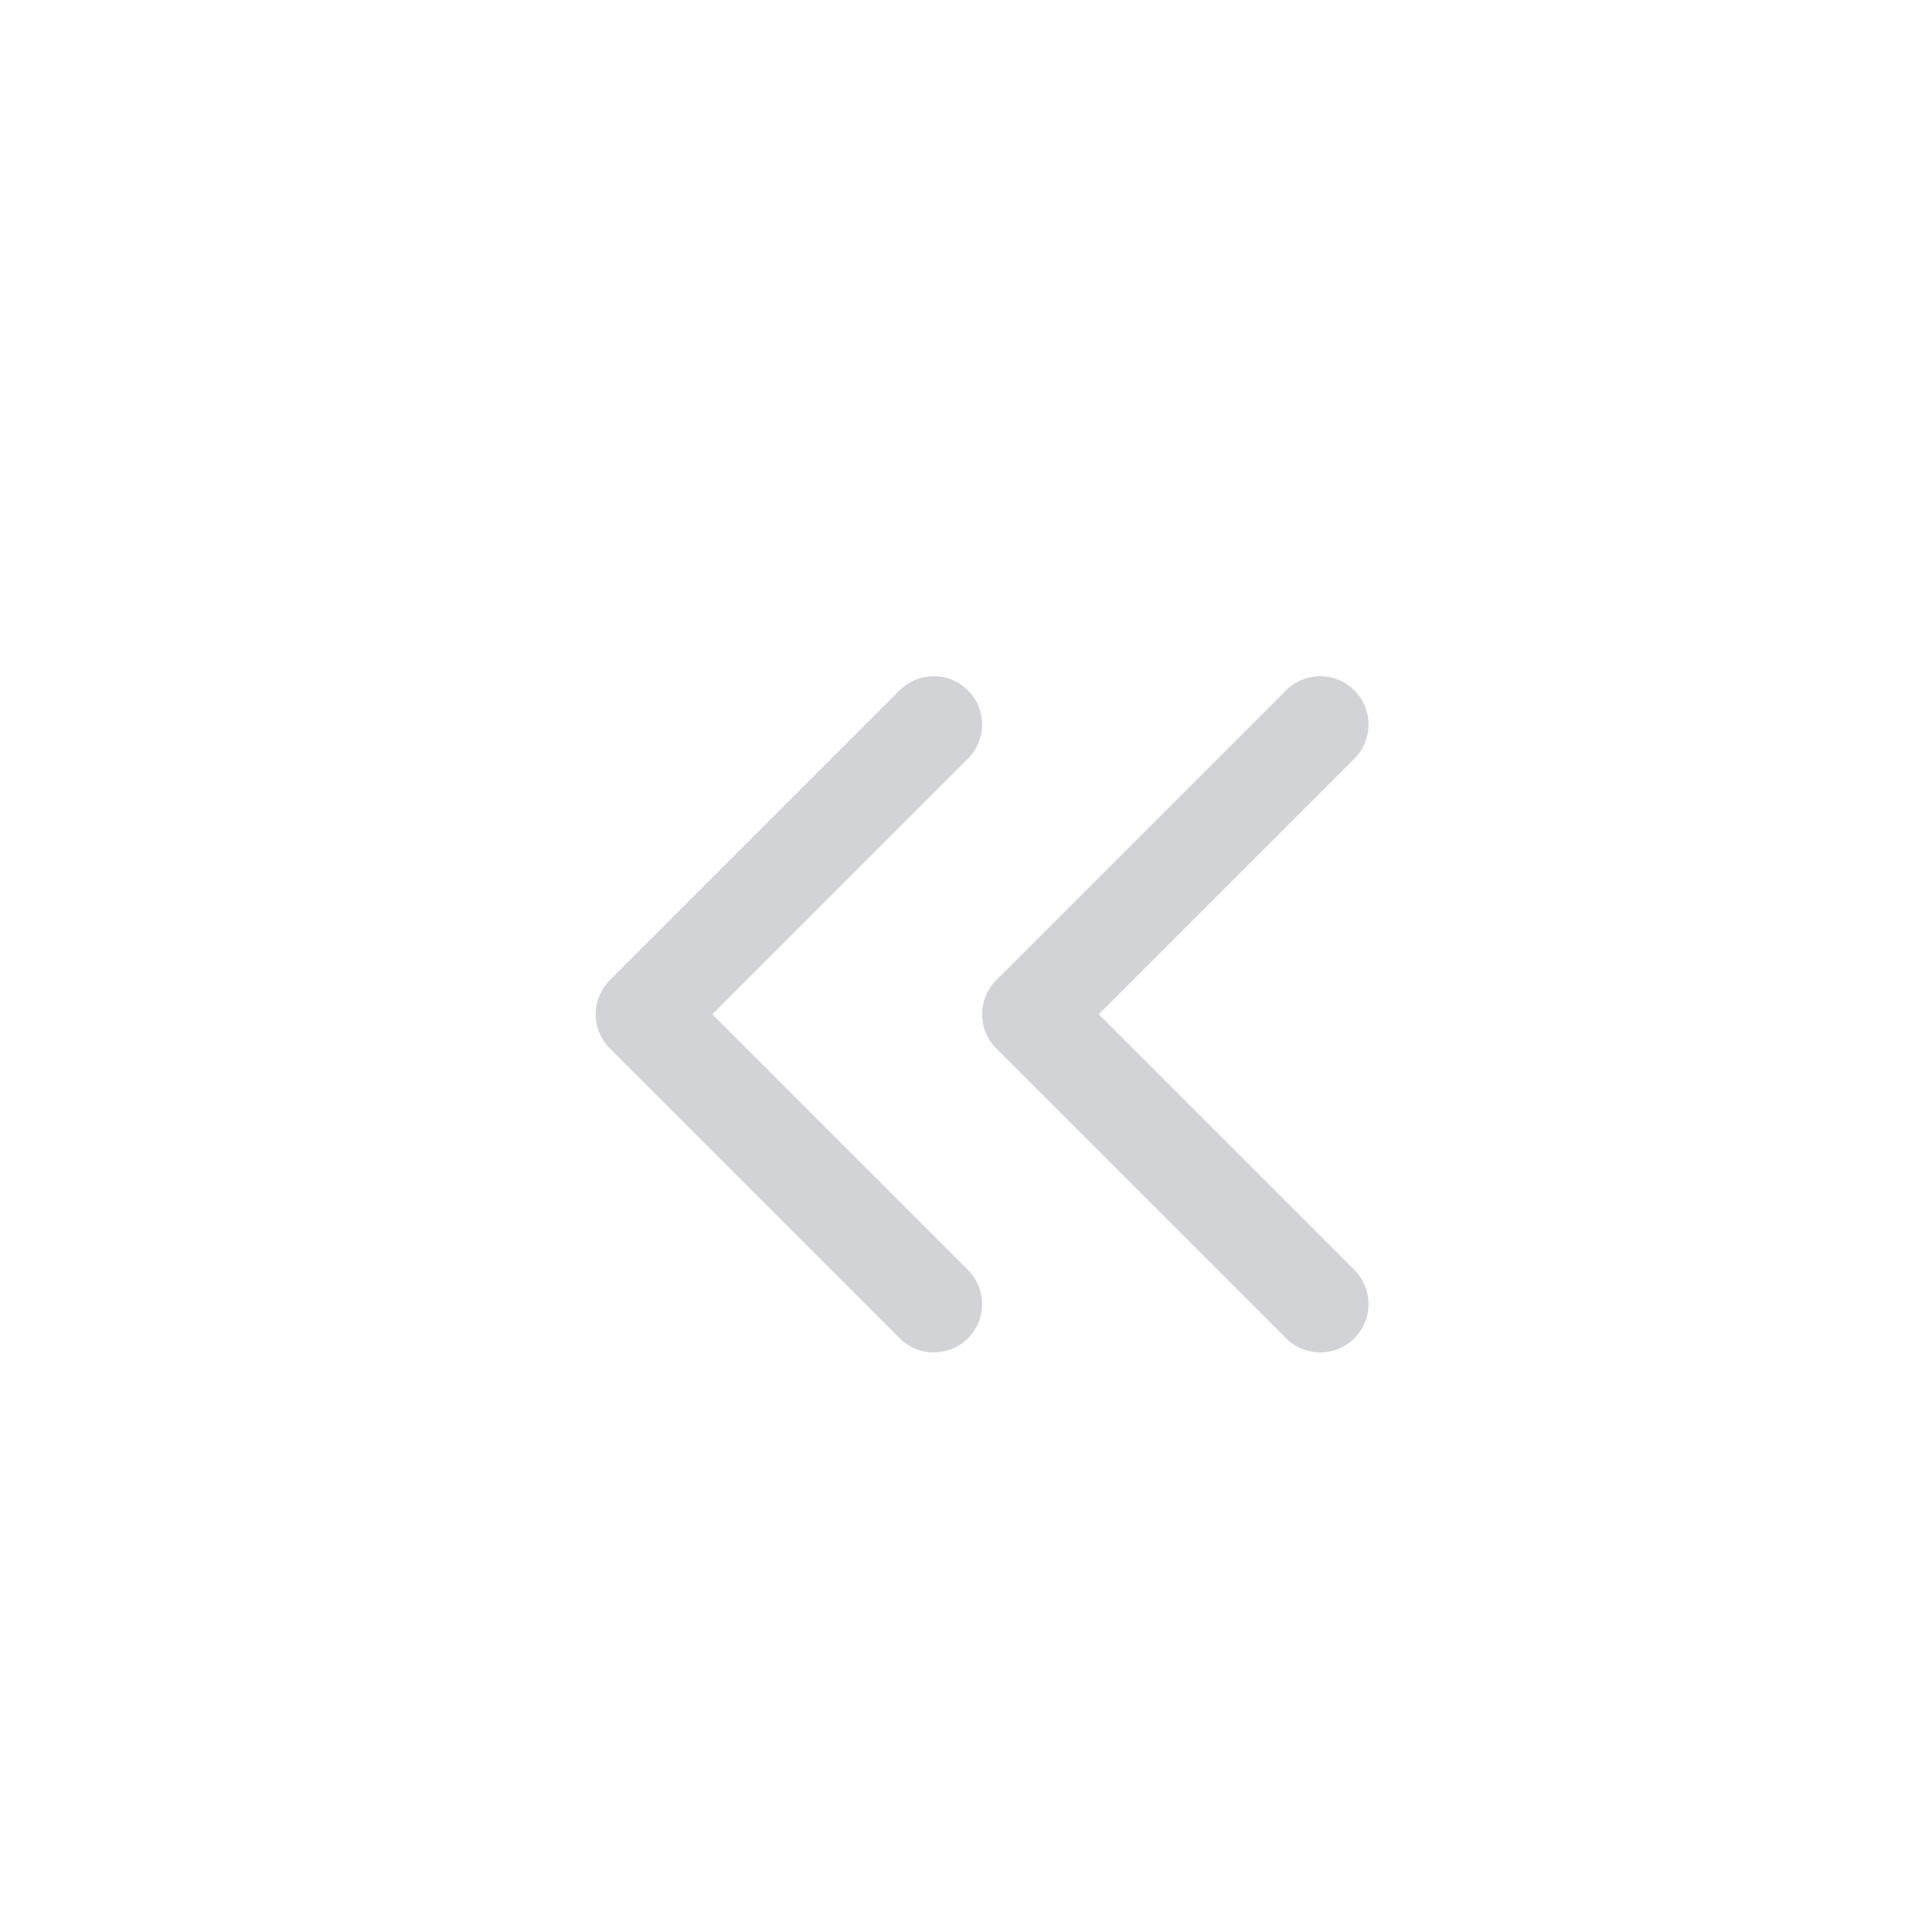 <svg xmlns="http://www.w3.org/2000/svg" width="30" height="30" viewBox="0 0 30 30">
    <g fill="none" fill-rule="evenodd" opacity=".4">
        <path fill-rule="nonzero" d="M0 0H30V30H0z"/>
        <path stroke="#8B919C" stroke-linecap="round" stroke-linejoin="round" stroke-width="1.5" d="M10 11.25L14.5 15.75 10 20.25" transform="matrix(-1 0 0 1 24.5 0)"/>
        <path stroke="#8B919C" stroke-linecap="round" stroke-linejoin="round" stroke-width="1.5" d="M16 11.25L20.5 15.75 16 20.25" transform="matrix(-1 0 0 1 36.5 0)"/>
    </g>
</svg>
